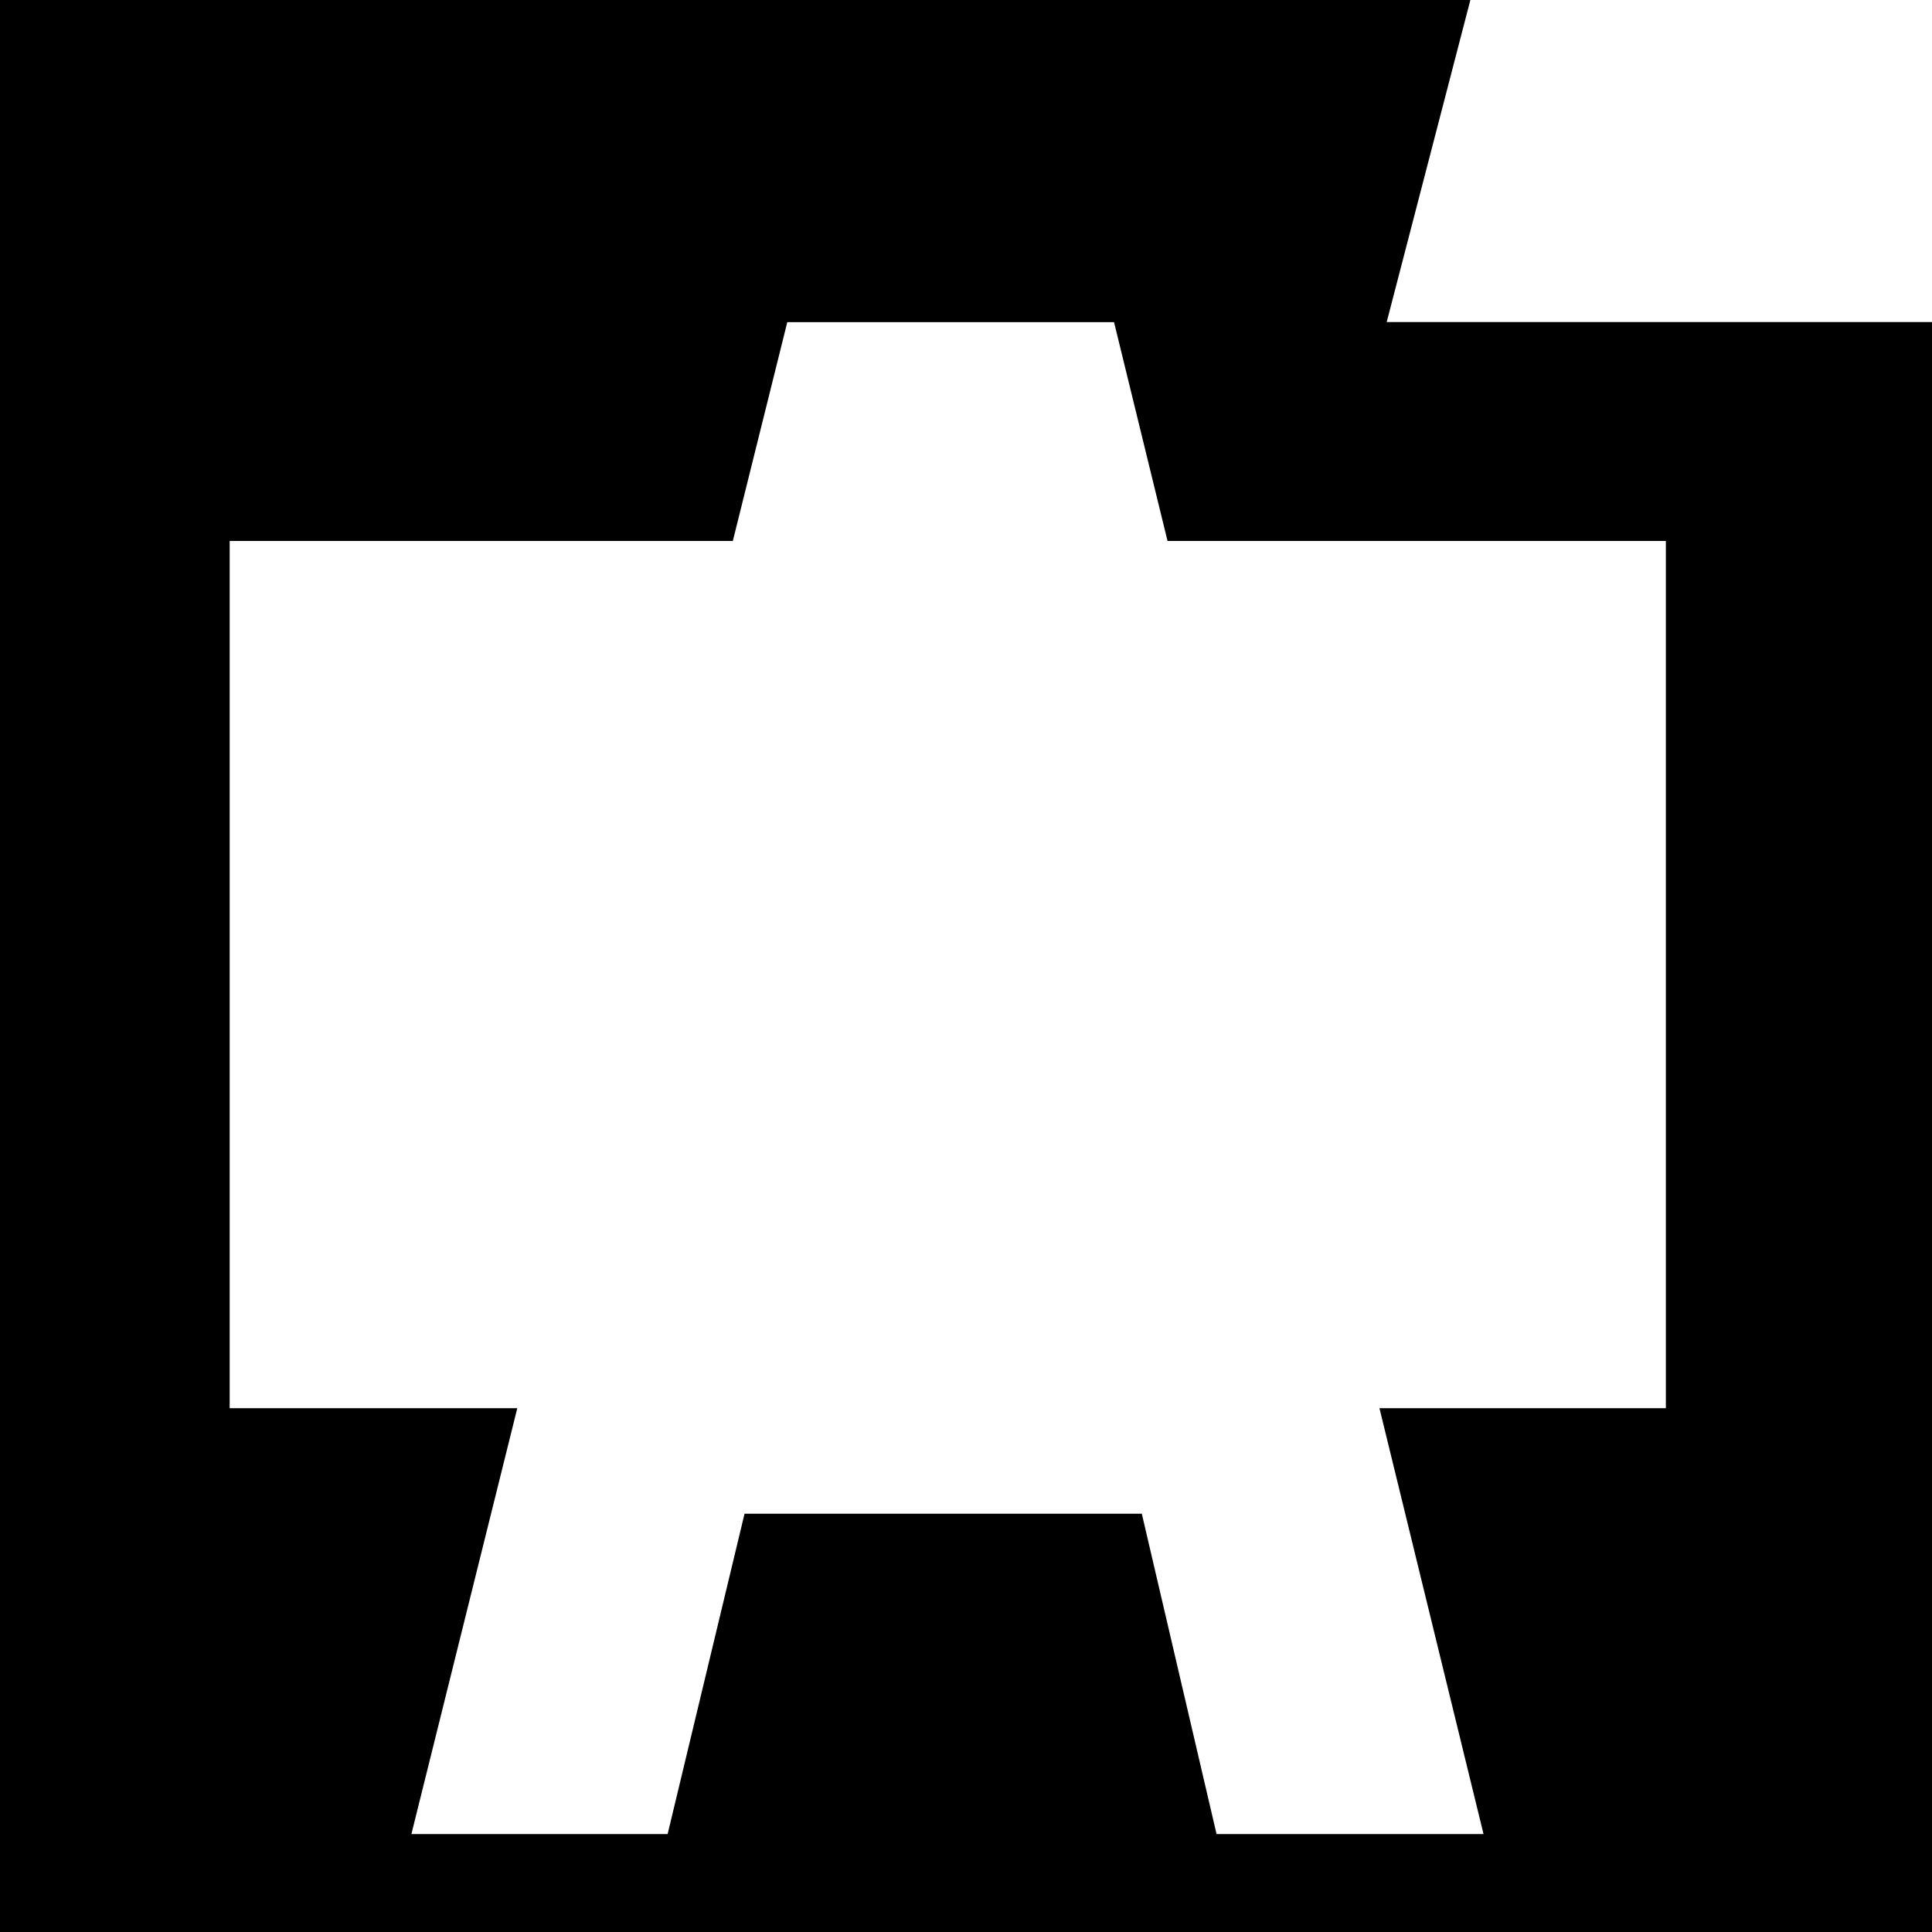 <?xml version="1.0" standalone="no"?>
<!DOCTYPE svg PUBLIC "-//W3C//DTD SVG 20010904//EN" "http://www.w3.org/TR/2001/REC-SVG-20010904/DTD/svg10.dtd">
<svg version="1.0" xmlns="http://www.w3.org/2000/svg" viewBox="0 0 16 16" style="enable-background:new 0 0 16 16;" xml:space="preserve"><g><path d="M11.484,2.667l0.693-2.667H0v16h16V2.667H11.484z M13.796,11.662h-2.372 l0.862,3.527H10.075l-0.619-2.653H6.166l-0.637,2.653h-2.122l0.877-3.527H1.902 V4.48h4.167L6.52,2.668h2.706l0.443,1.812h4.127V11.662z"/></g></svg>
